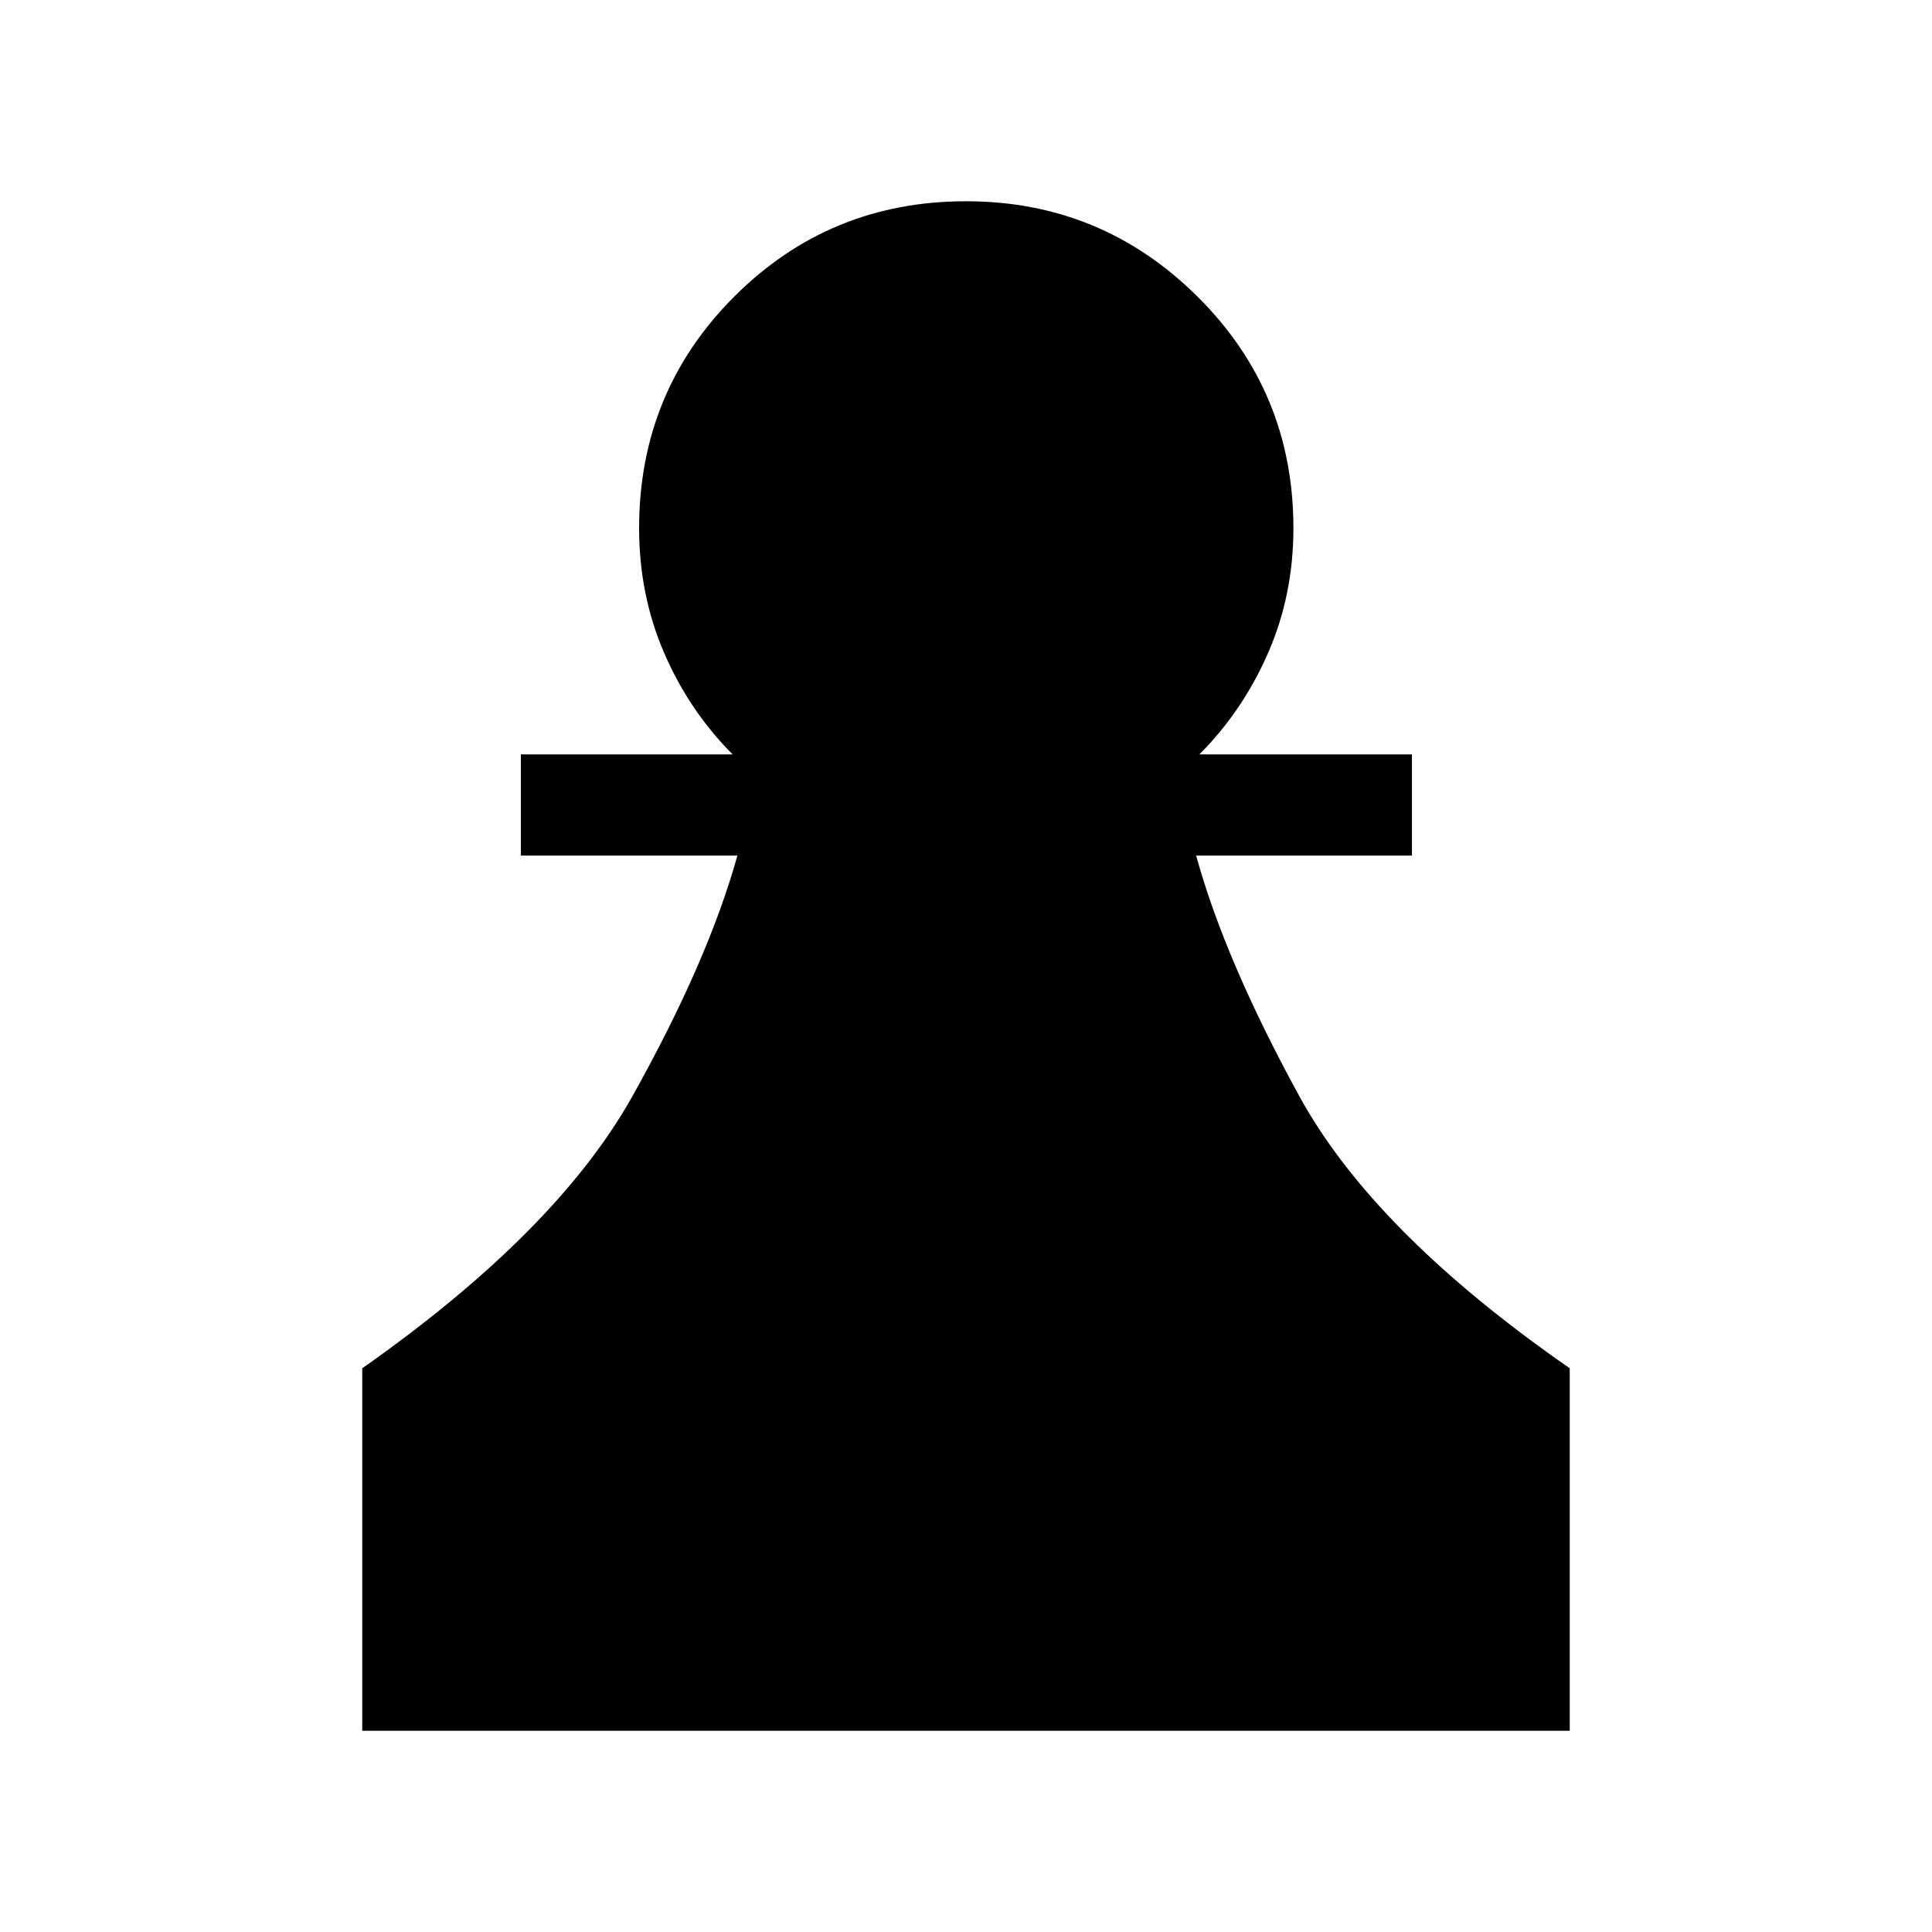 <svg xmlns="http://www.w3.org/2000/svg" height="40" viewBox="0 -960 960 960" width="40"><path d="M180-100v-180.1q96.59-67.93 134.19-135.11 37.61-67.18 52.22-119.66H258.8v-50.26h105.25q-21.59-21.64-34.04-50.43-12.44-28.79-12.44-62 0-67.78 47.32-115.11Q412.22-860 480-860q67.27 0 114.98 47.33 47.71 47.33 47.71 115.11 0 33.21-12.58 62-12.57 28.79-34.16 50.43h105.64v50.26H594.36q14.23 51.87 51.23 119.48 37 67.62 134.41 135.29V-100H180Z"/></svg>